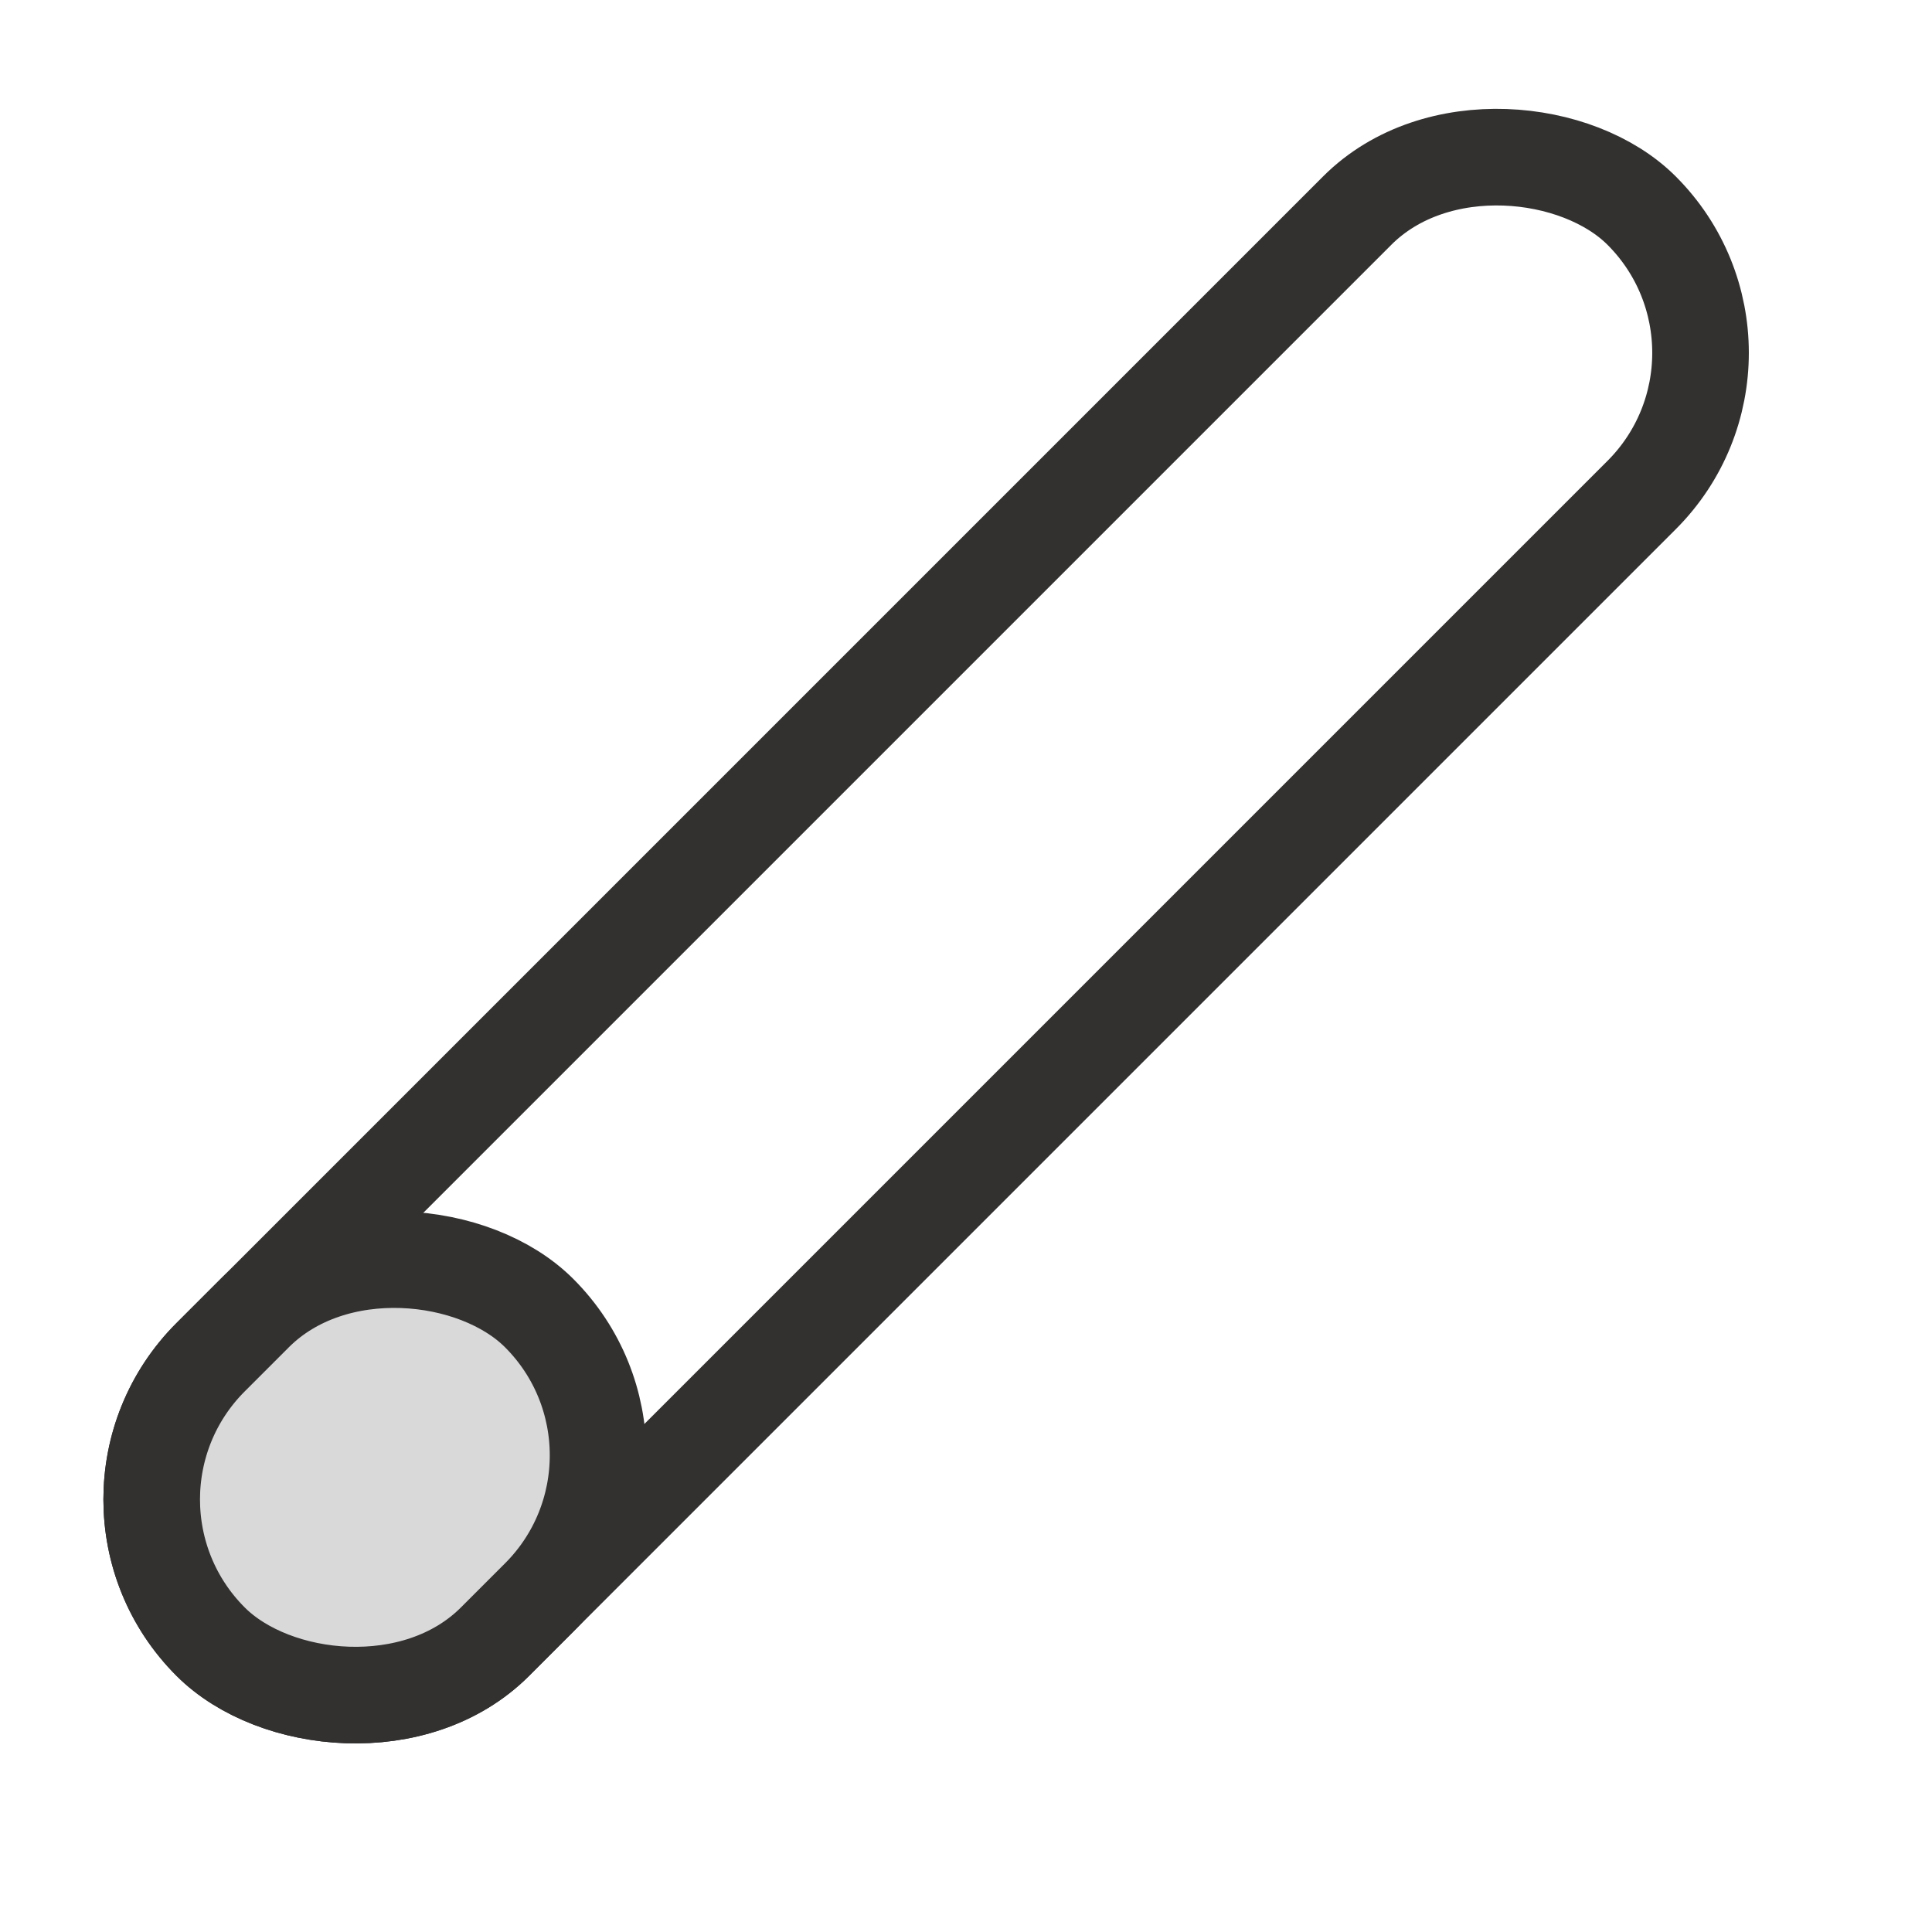 <svg width="10" height="10" viewBox="0 0 10 10" fill="none" xmlns="http://www.w3.org/2000/svg">
<g id="Group 54">
<rect id="Rectangle 33" x="0.354" y="7.761" width="10.475" height="2.082" rx="1.041" transform="rotate(-45 0.354 7.761)" stroke="#333030" stroke-width="0.5"/>
<rect id="Rectangle 34" x="0.354" y="7.761" width="2.405" height="2.082" rx="1.041" transform="rotate(-45 0.354 7.761)" fill="#D9D9D9" stroke="#333030" stroke-width="0.5"/>
</g>
</svg>
